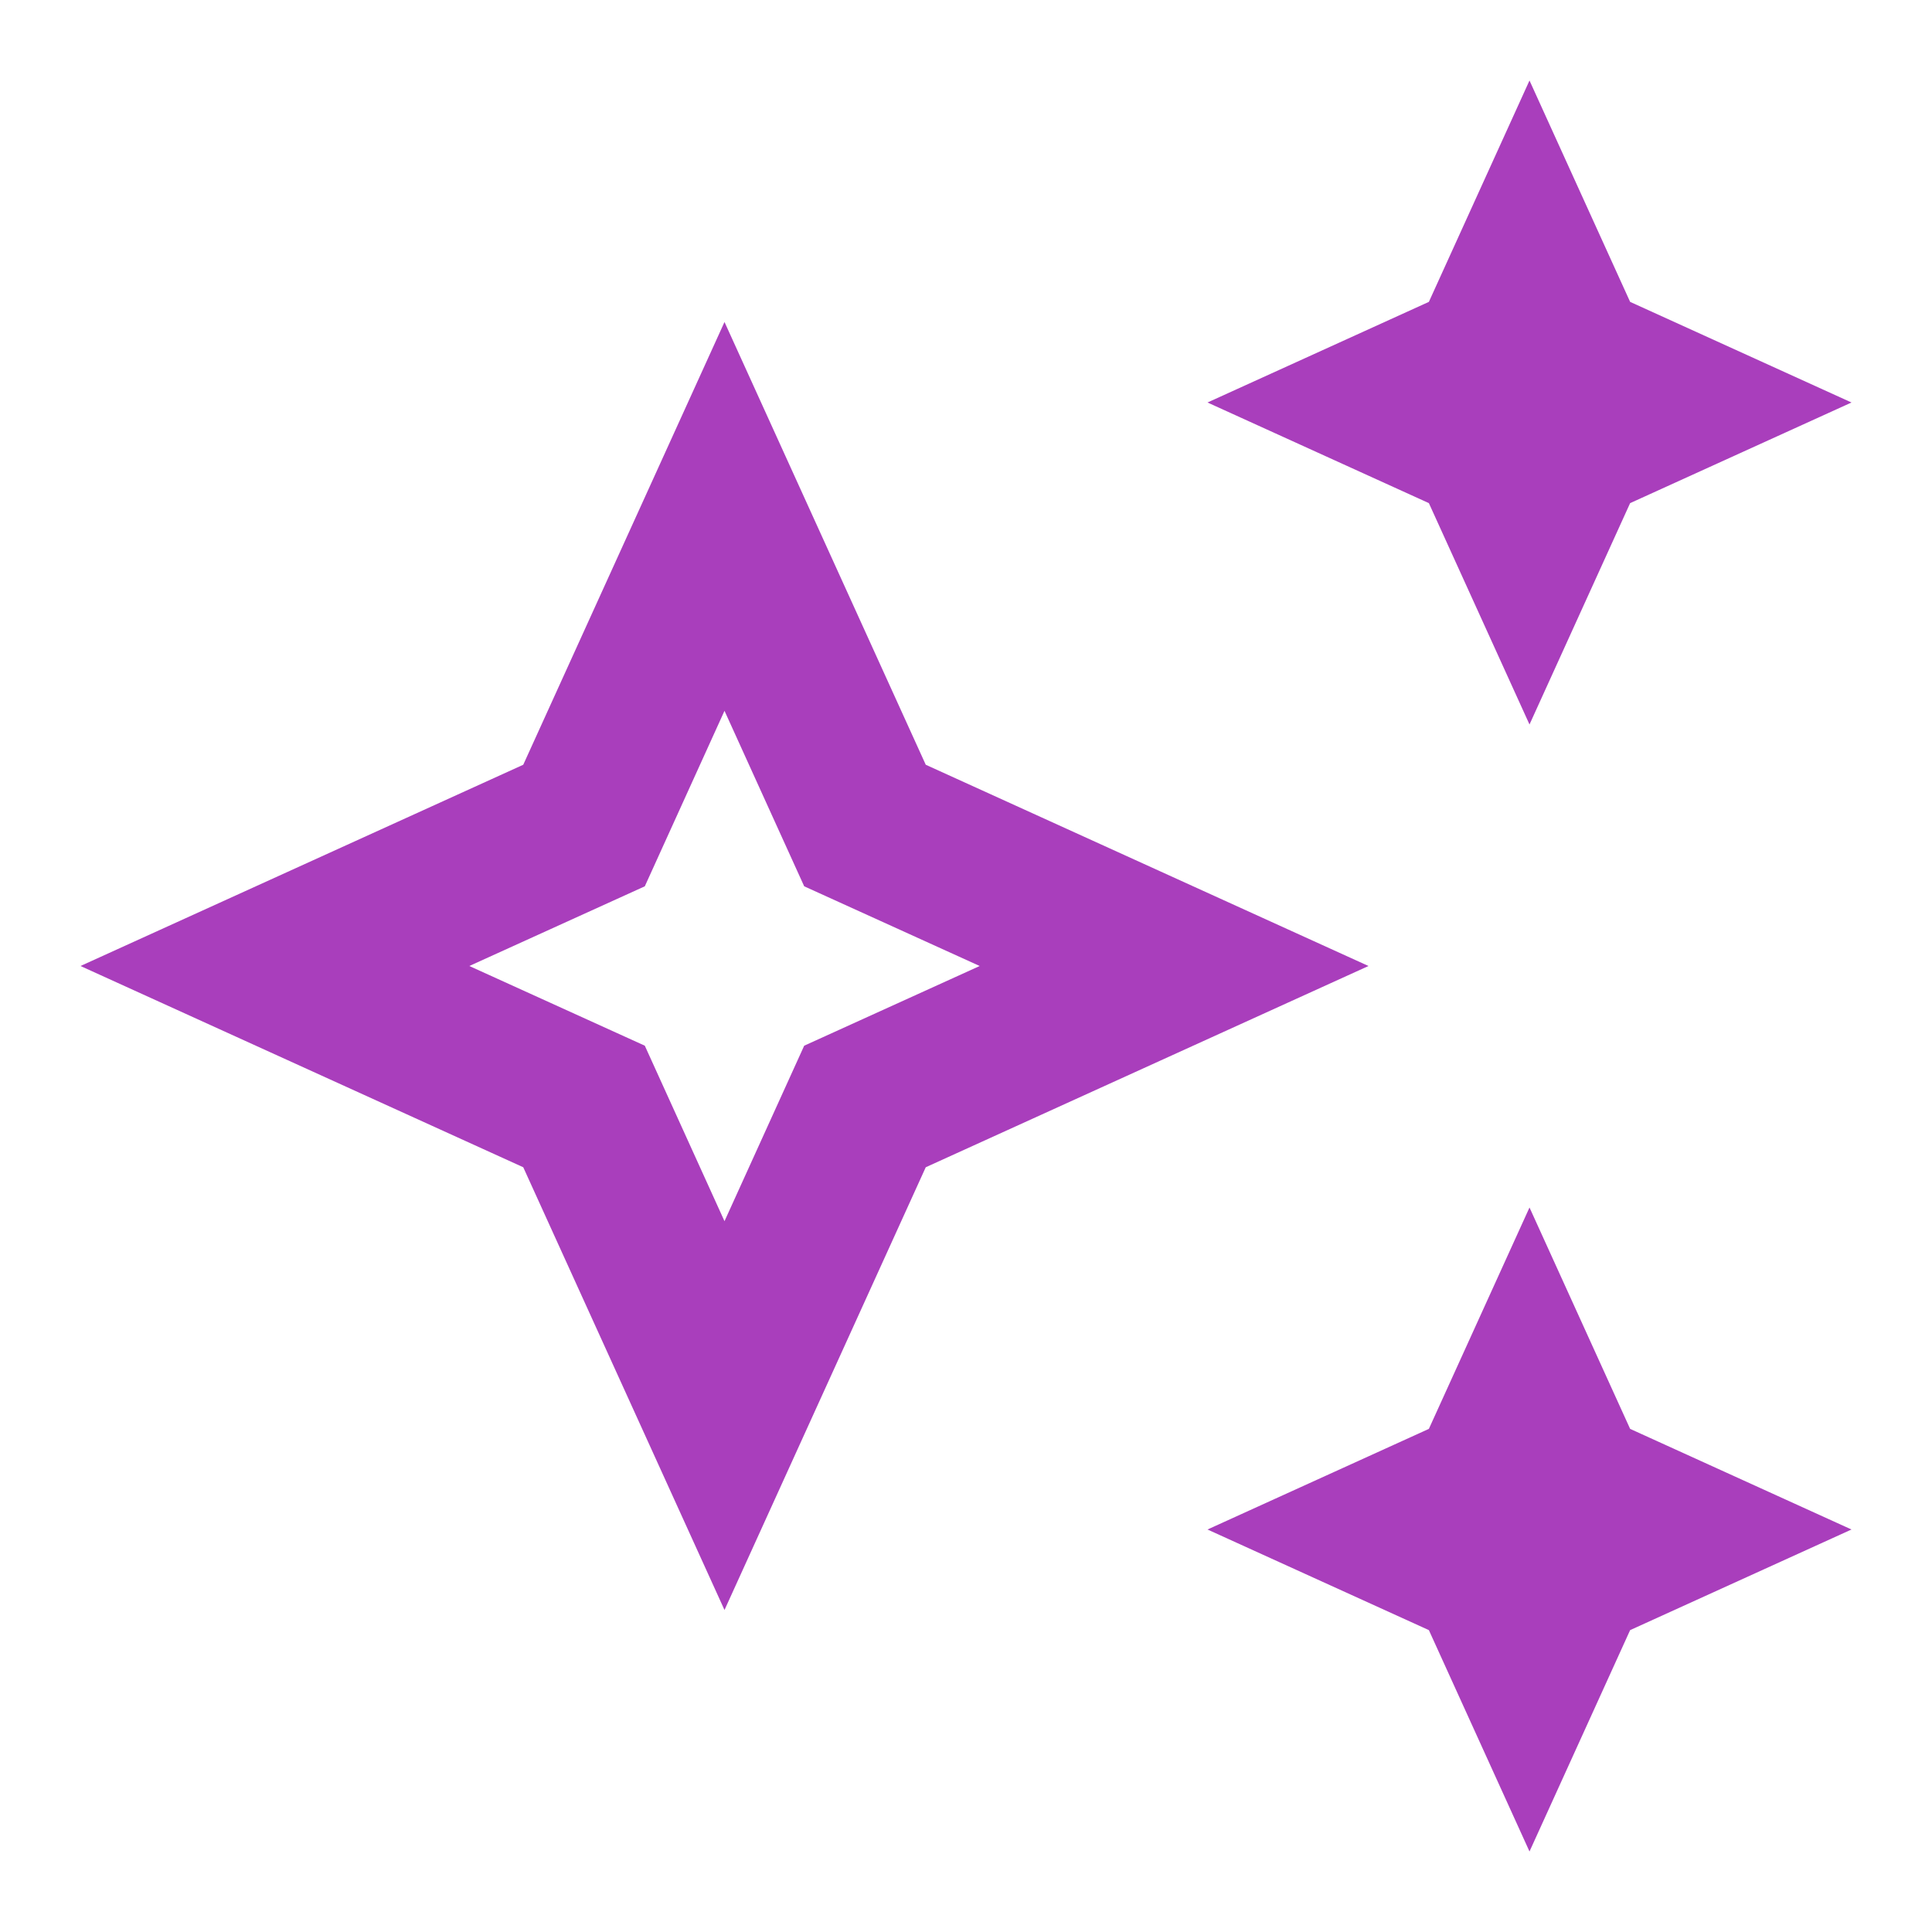 <svg xmlns="http://www.w3.org/2000/svg" width="20" height="20" viewBox="0 0 24 24" fill="none">
<g clip-path="url(#clip0_1_231)">
<path d="M19 9L20.25 6.25L23 5L20.25 3.75L19 1L17.75 3.75L15 5L17.75 6.25L19 9Z" fill="#a93ebc"/>
<path d="M19 15L17.75 17.75L15 19L17.75 20.25L19 23L20.25 20.25L23 19L20.25 17.75L19 15Z" fill="#a93ebc"/>
<path d="M11.5 9.5L9 4L6.5 9.5L1 12L6.5 14.5L9 20L11.5 14.5L17 12L11.5 9.5ZM9.99 12.99L9 15.17L8.01 12.99L5.83 12L8.01 11.01L9 8.83L9.99 11.01L12.17 12L9.99 12.99Z" fill="#a93ebc"/>
</g>
<defs fill="#000000">
<clipPath id="clip0_1_231" fill="#000000">
<rect width="24" height="24" fill="#ffffff"/>
</clipPath>
</defs>
</svg>